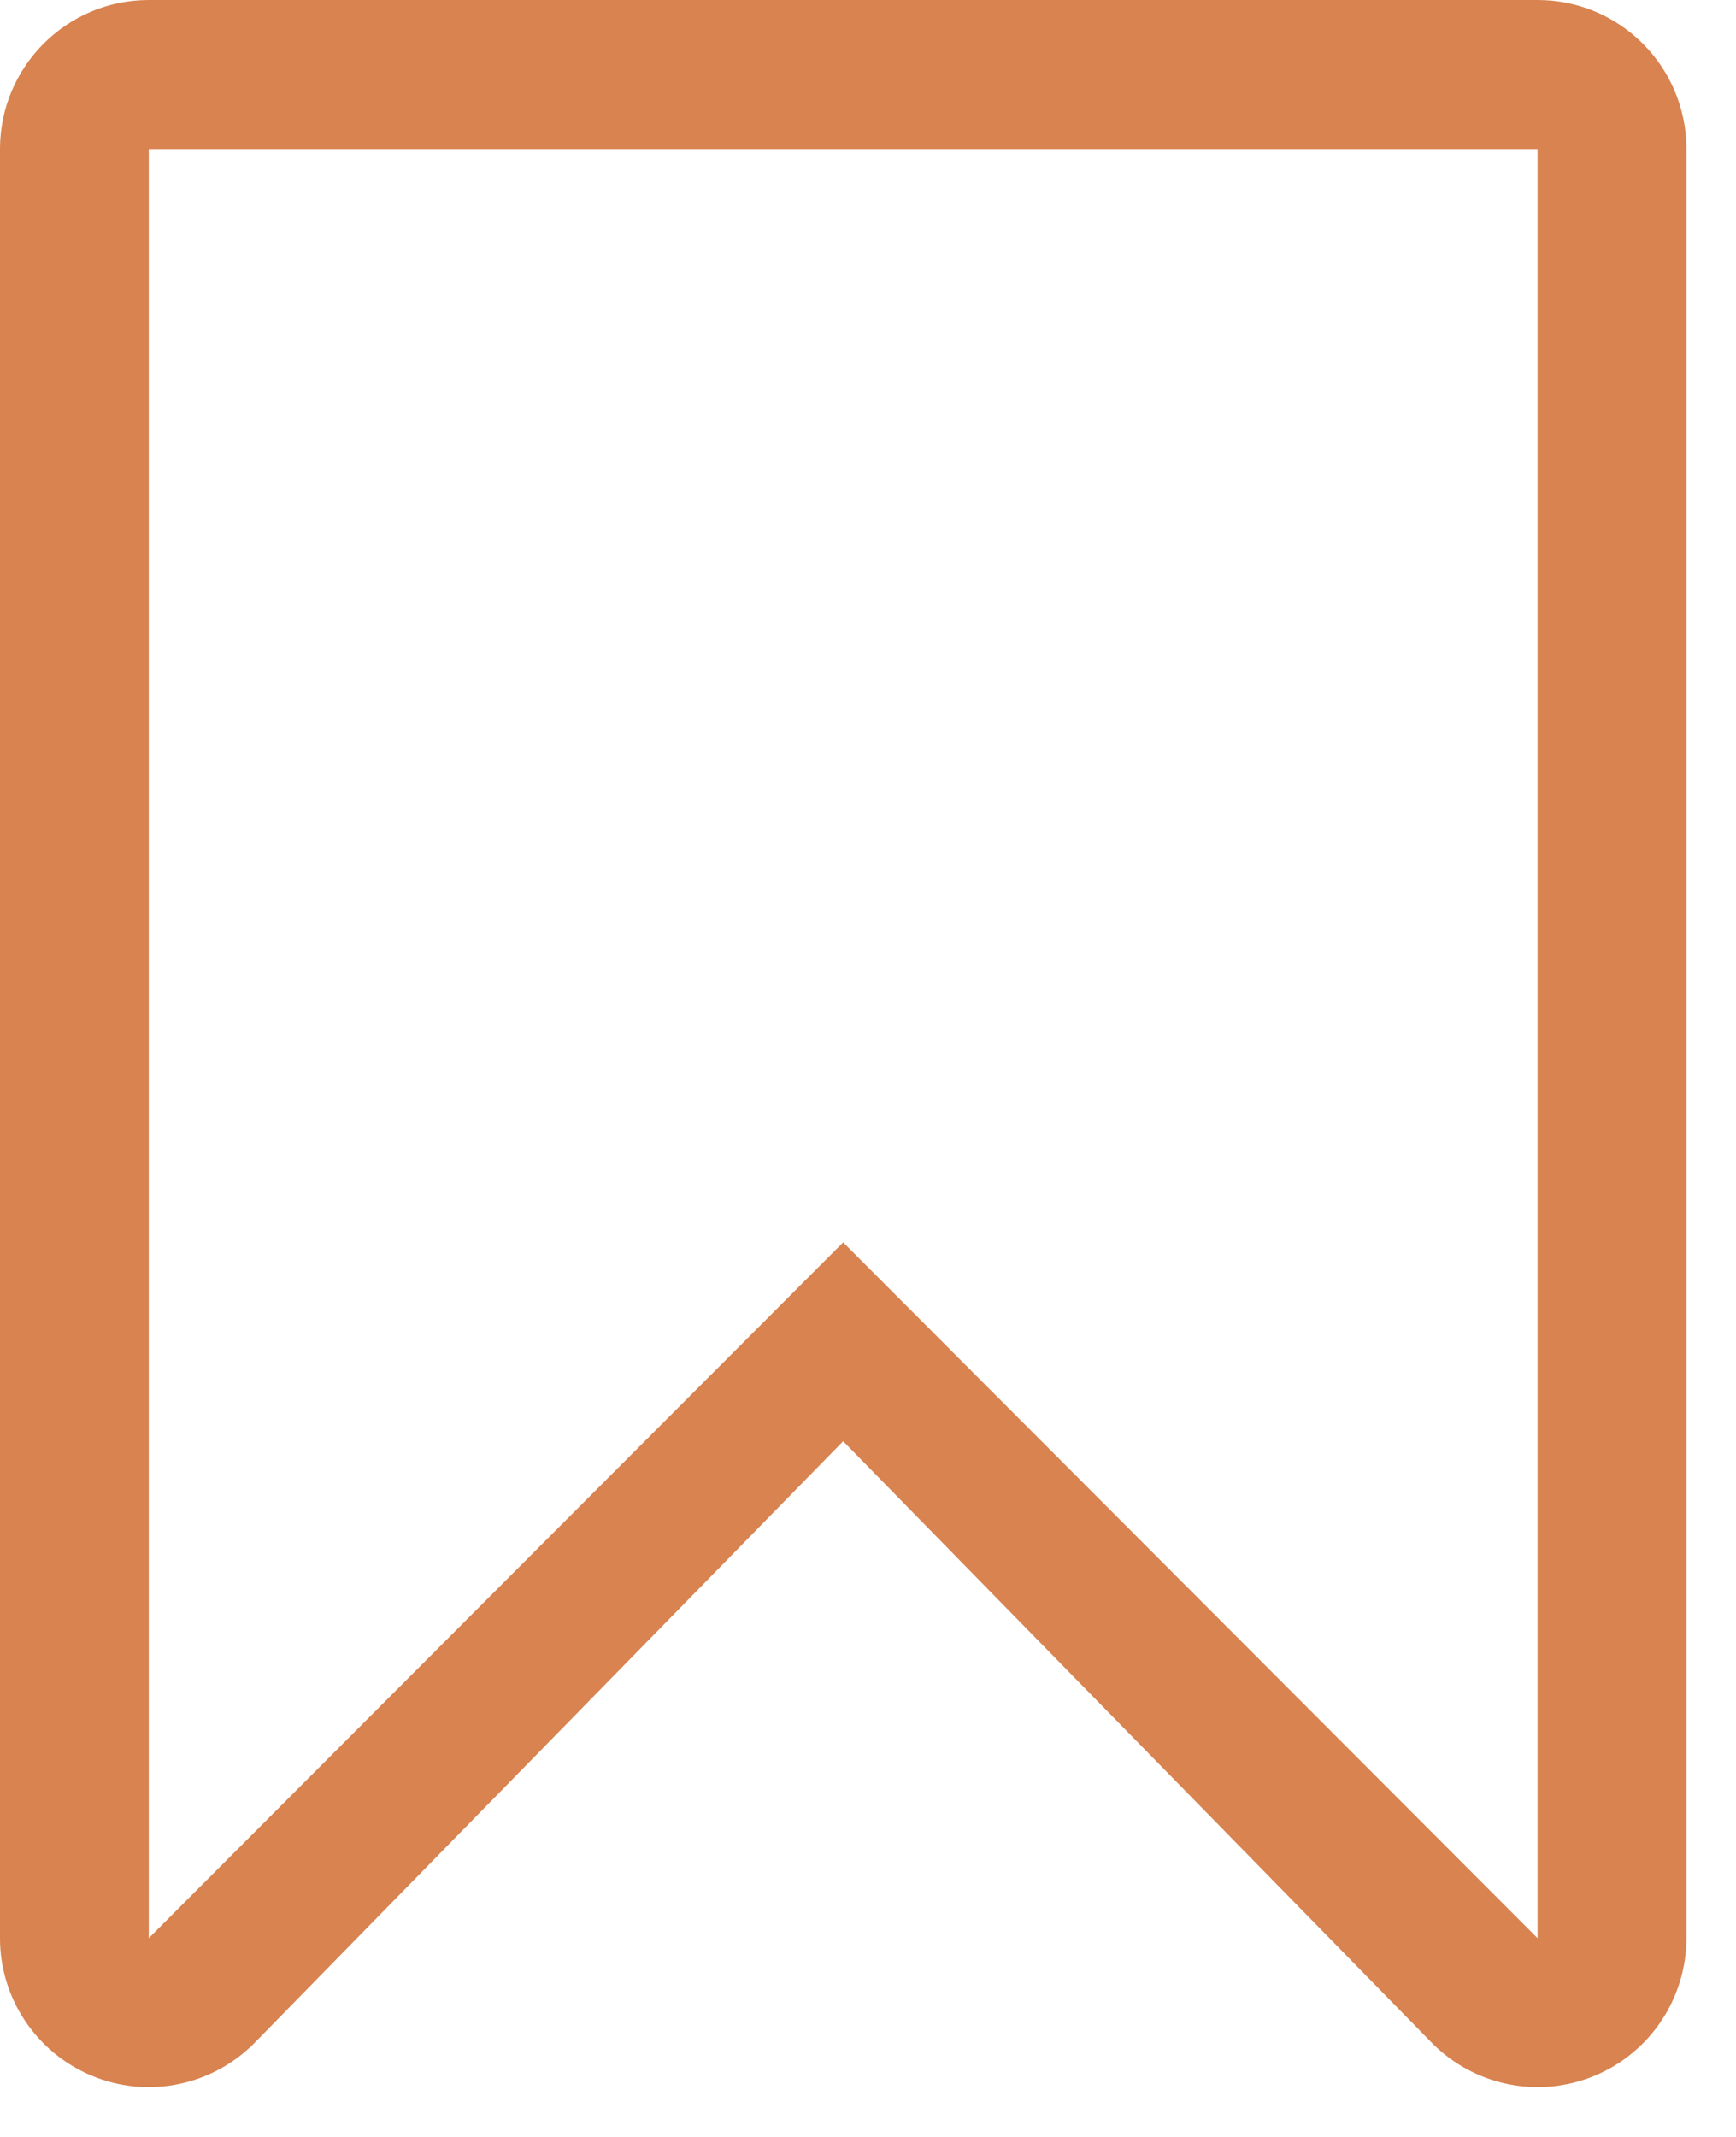 <?xml version="1.0" encoding="UTF-8"?>
<svg width="13px" height="16px" viewBox="0 0 13 16" version="1.1" xmlns="http://www.w3.org/2000/svg" xmlns:xlink="http://www.w3.org/1999/xlink">
    <!-- Generator: Sketch 62 (91390) - https://sketch.com -->
    <title>Group 35</title>
    <desc>Created with Sketch.</desc>
    <g id="Event-Listing" stroke="none" stroke-width="1" fill="none" fill-rule="evenodd">
        <g id="Event-Listing---Desktop" transform="translate(-553, -85)">
            <g id="Group-35" transform="translate(547, 81)">
                <rect id="Rectangle-30" opacity="0.5" x="0" y="0" width="24" height="24" rx="2"></rect>
                <g id="Bookmark" transform="translate(6, 4)" fill="#D88350">
                    <path d="M11.514,1.116 L11.514,14.512 L6.314,9.302 L1.114,14.512 L1.114,1.116 L11.514,1.116 L11.514,1.116 Z M11.514,0 L1.114,0 C0.499,0 0,0.5 0,1.116 L0,14.512 C0,14.963 0.272,15.369 0.688,15.542 C1.104,15.715 1.583,15.619 1.902,15.3 L6.314,10.791 L10.727,15.3 C11.046,15.619 11.524,15.715 11.941,15.542 C12.357,15.369 12.628,14.963 12.629,14.512 L12.629,1.116 C12.629,0.5 12.13,0 11.514,0 Z" id="Shape"></path>
                </g>
            </g>
        </g>
    </g>
</svg>